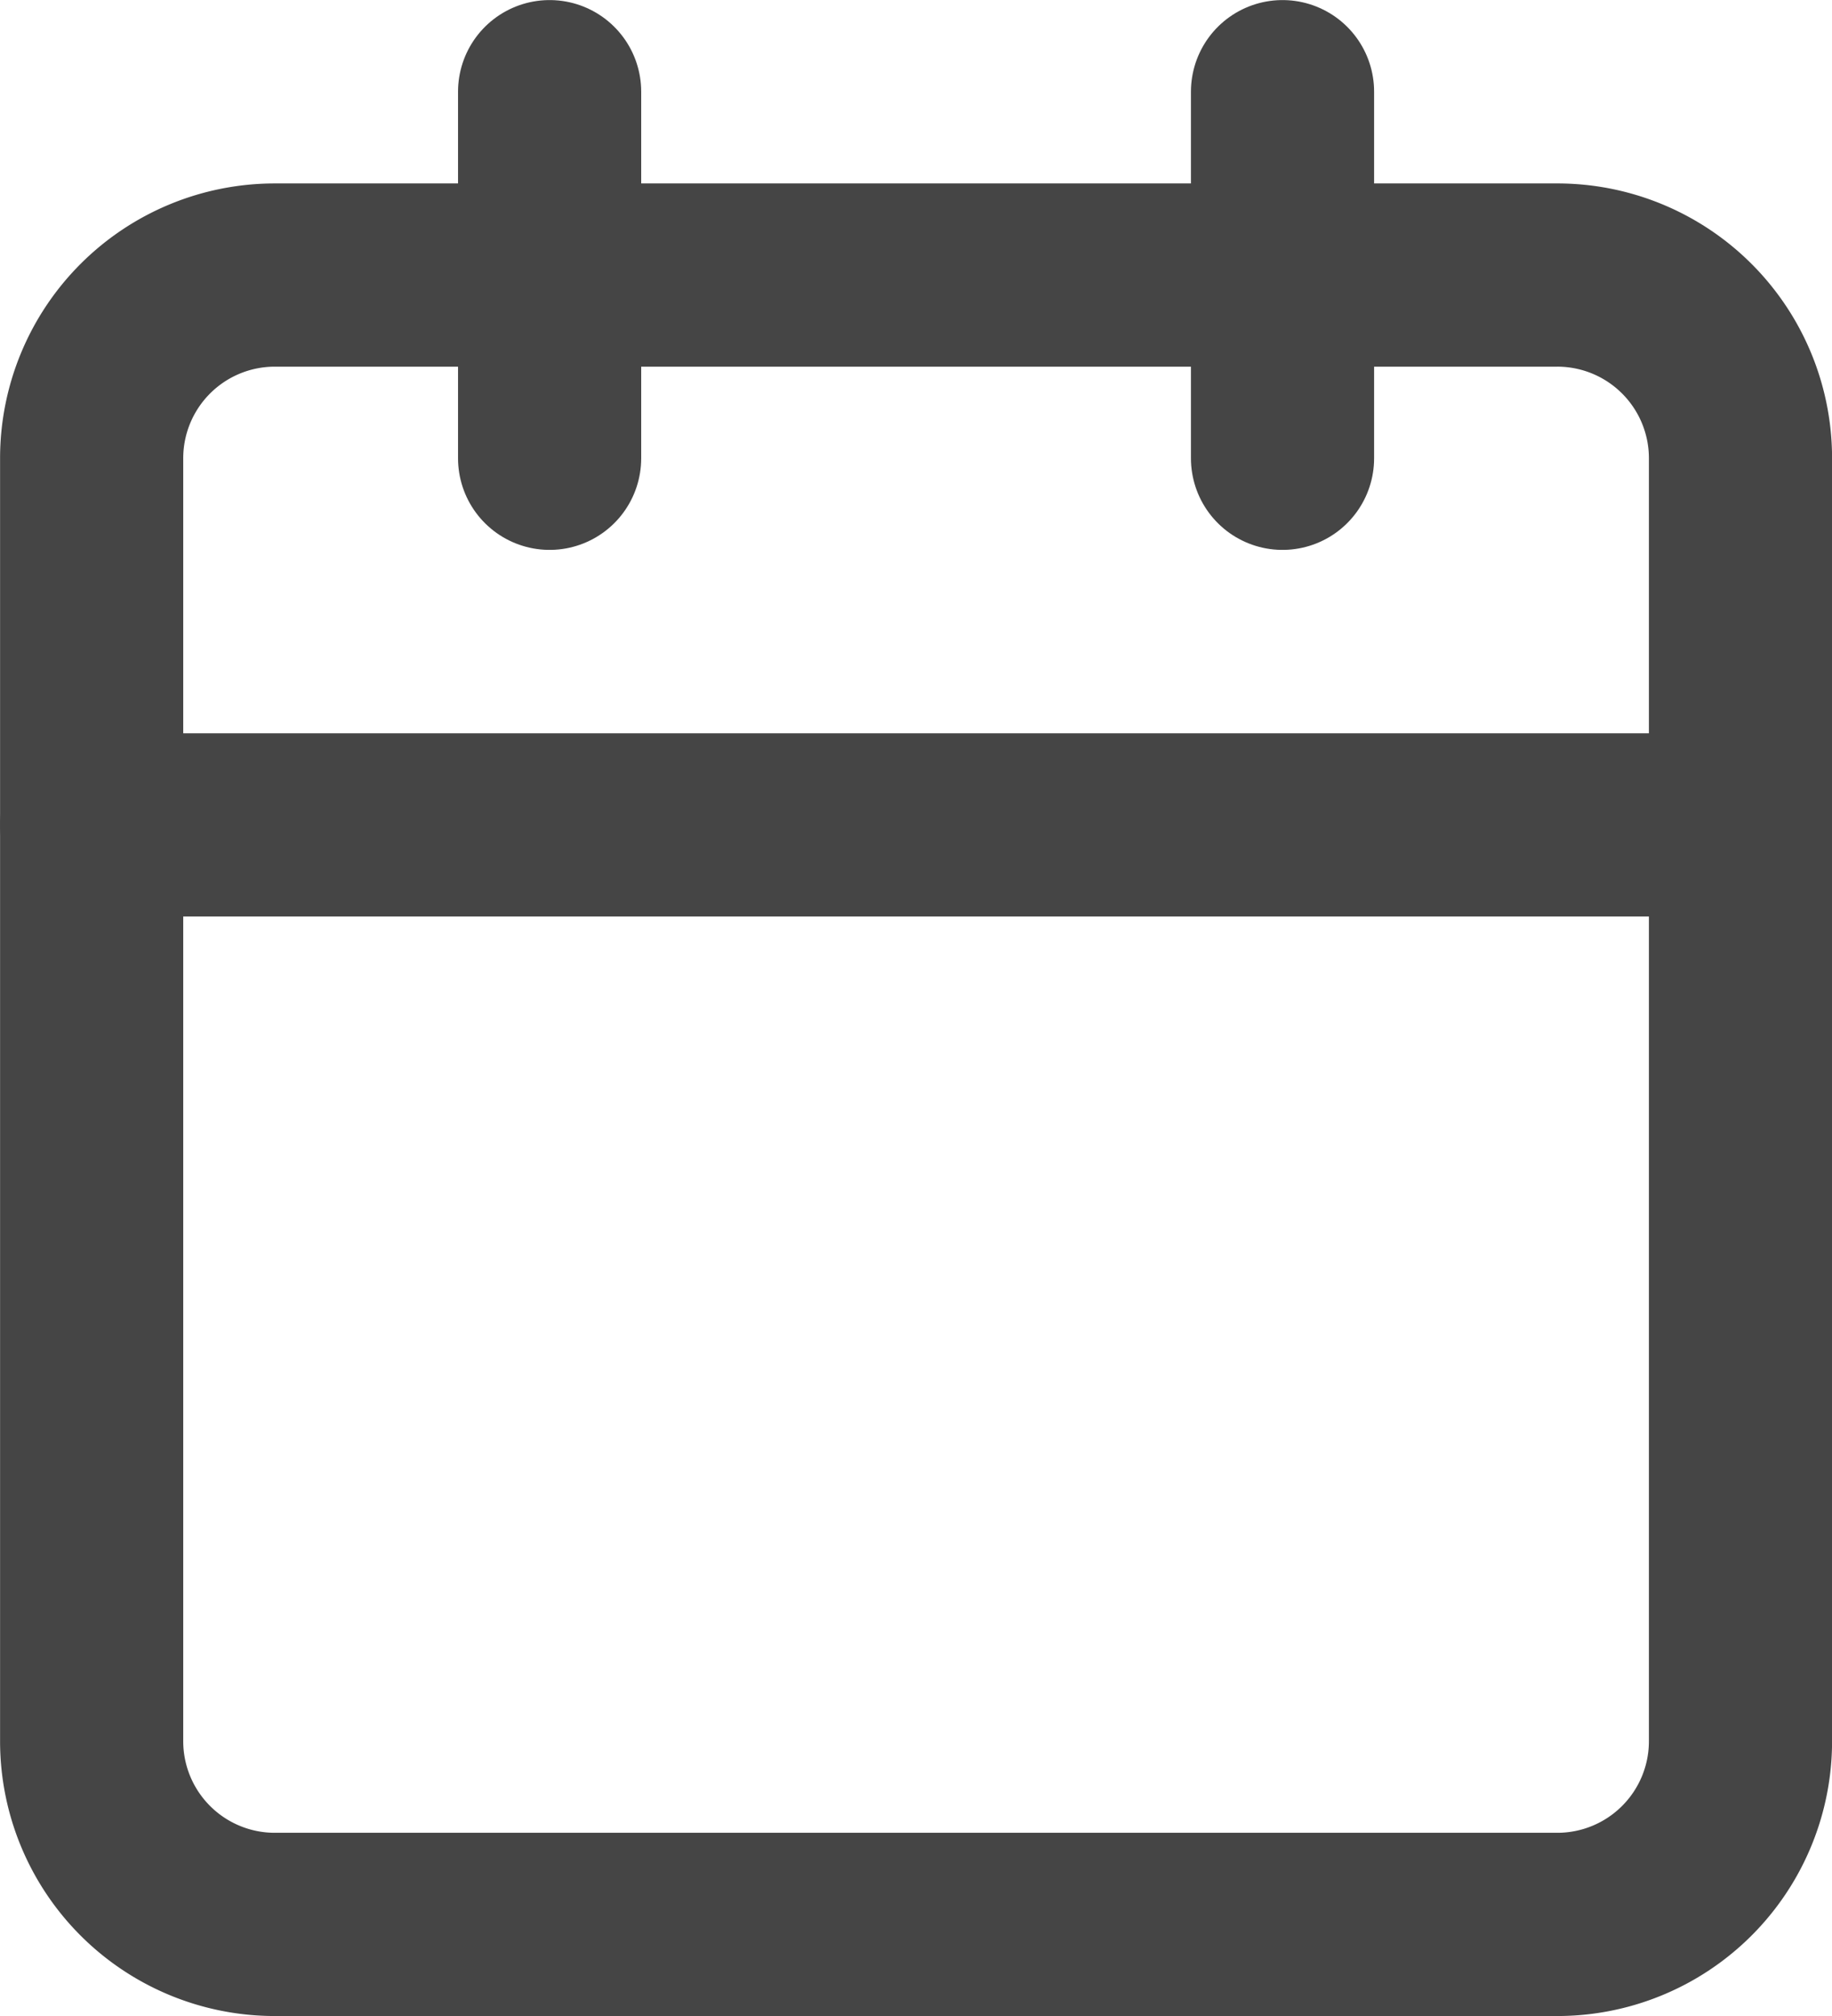 <svg xmlns="http://www.w3.org/2000/svg" width="13.333" height="14.668" viewBox="0 0 13.333 14.668">
  <g id="Icon_feather-calendar" data-name="Icon feather-calendar" transform="translate(-1.333 -0.666)">
    <path id="Path_64" data-name="Path 64" d="M3.333,2.667h9.333A1.333,1.333,0,0,1,14,4v9.333a1.333,1.333,0,0,1-1.333,1.333H3.333A1.333,1.333,0,0,1,2,13.333V4A1.333,1.333,0,0,1,3.333,2.667Z" fill="none" stroke="#454545" stroke-linecap="round" stroke-linejoin="round" stroke-width="1.333"/>
    <path id="Path_65" data-name="Path 65" d="M10.667,1.333V4" fill="none" stroke="#454545" stroke-linecap="round" stroke-linejoin="round" stroke-width="1.333"/>
    <path id="Path_66" data-name="Path 66" d="M5.333,1.333V4" fill="none" stroke="#454545" stroke-linecap="round" stroke-linejoin="round" stroke-width="1.333"/>
    <path id="Path_67" data-name="Path 67" d="M2,6.667H14" fill="none" stroke="#454545" stroke-linecap="round" stroke-linejoin="round" stroke-width="1.333"/>
  </g>
</svg>
